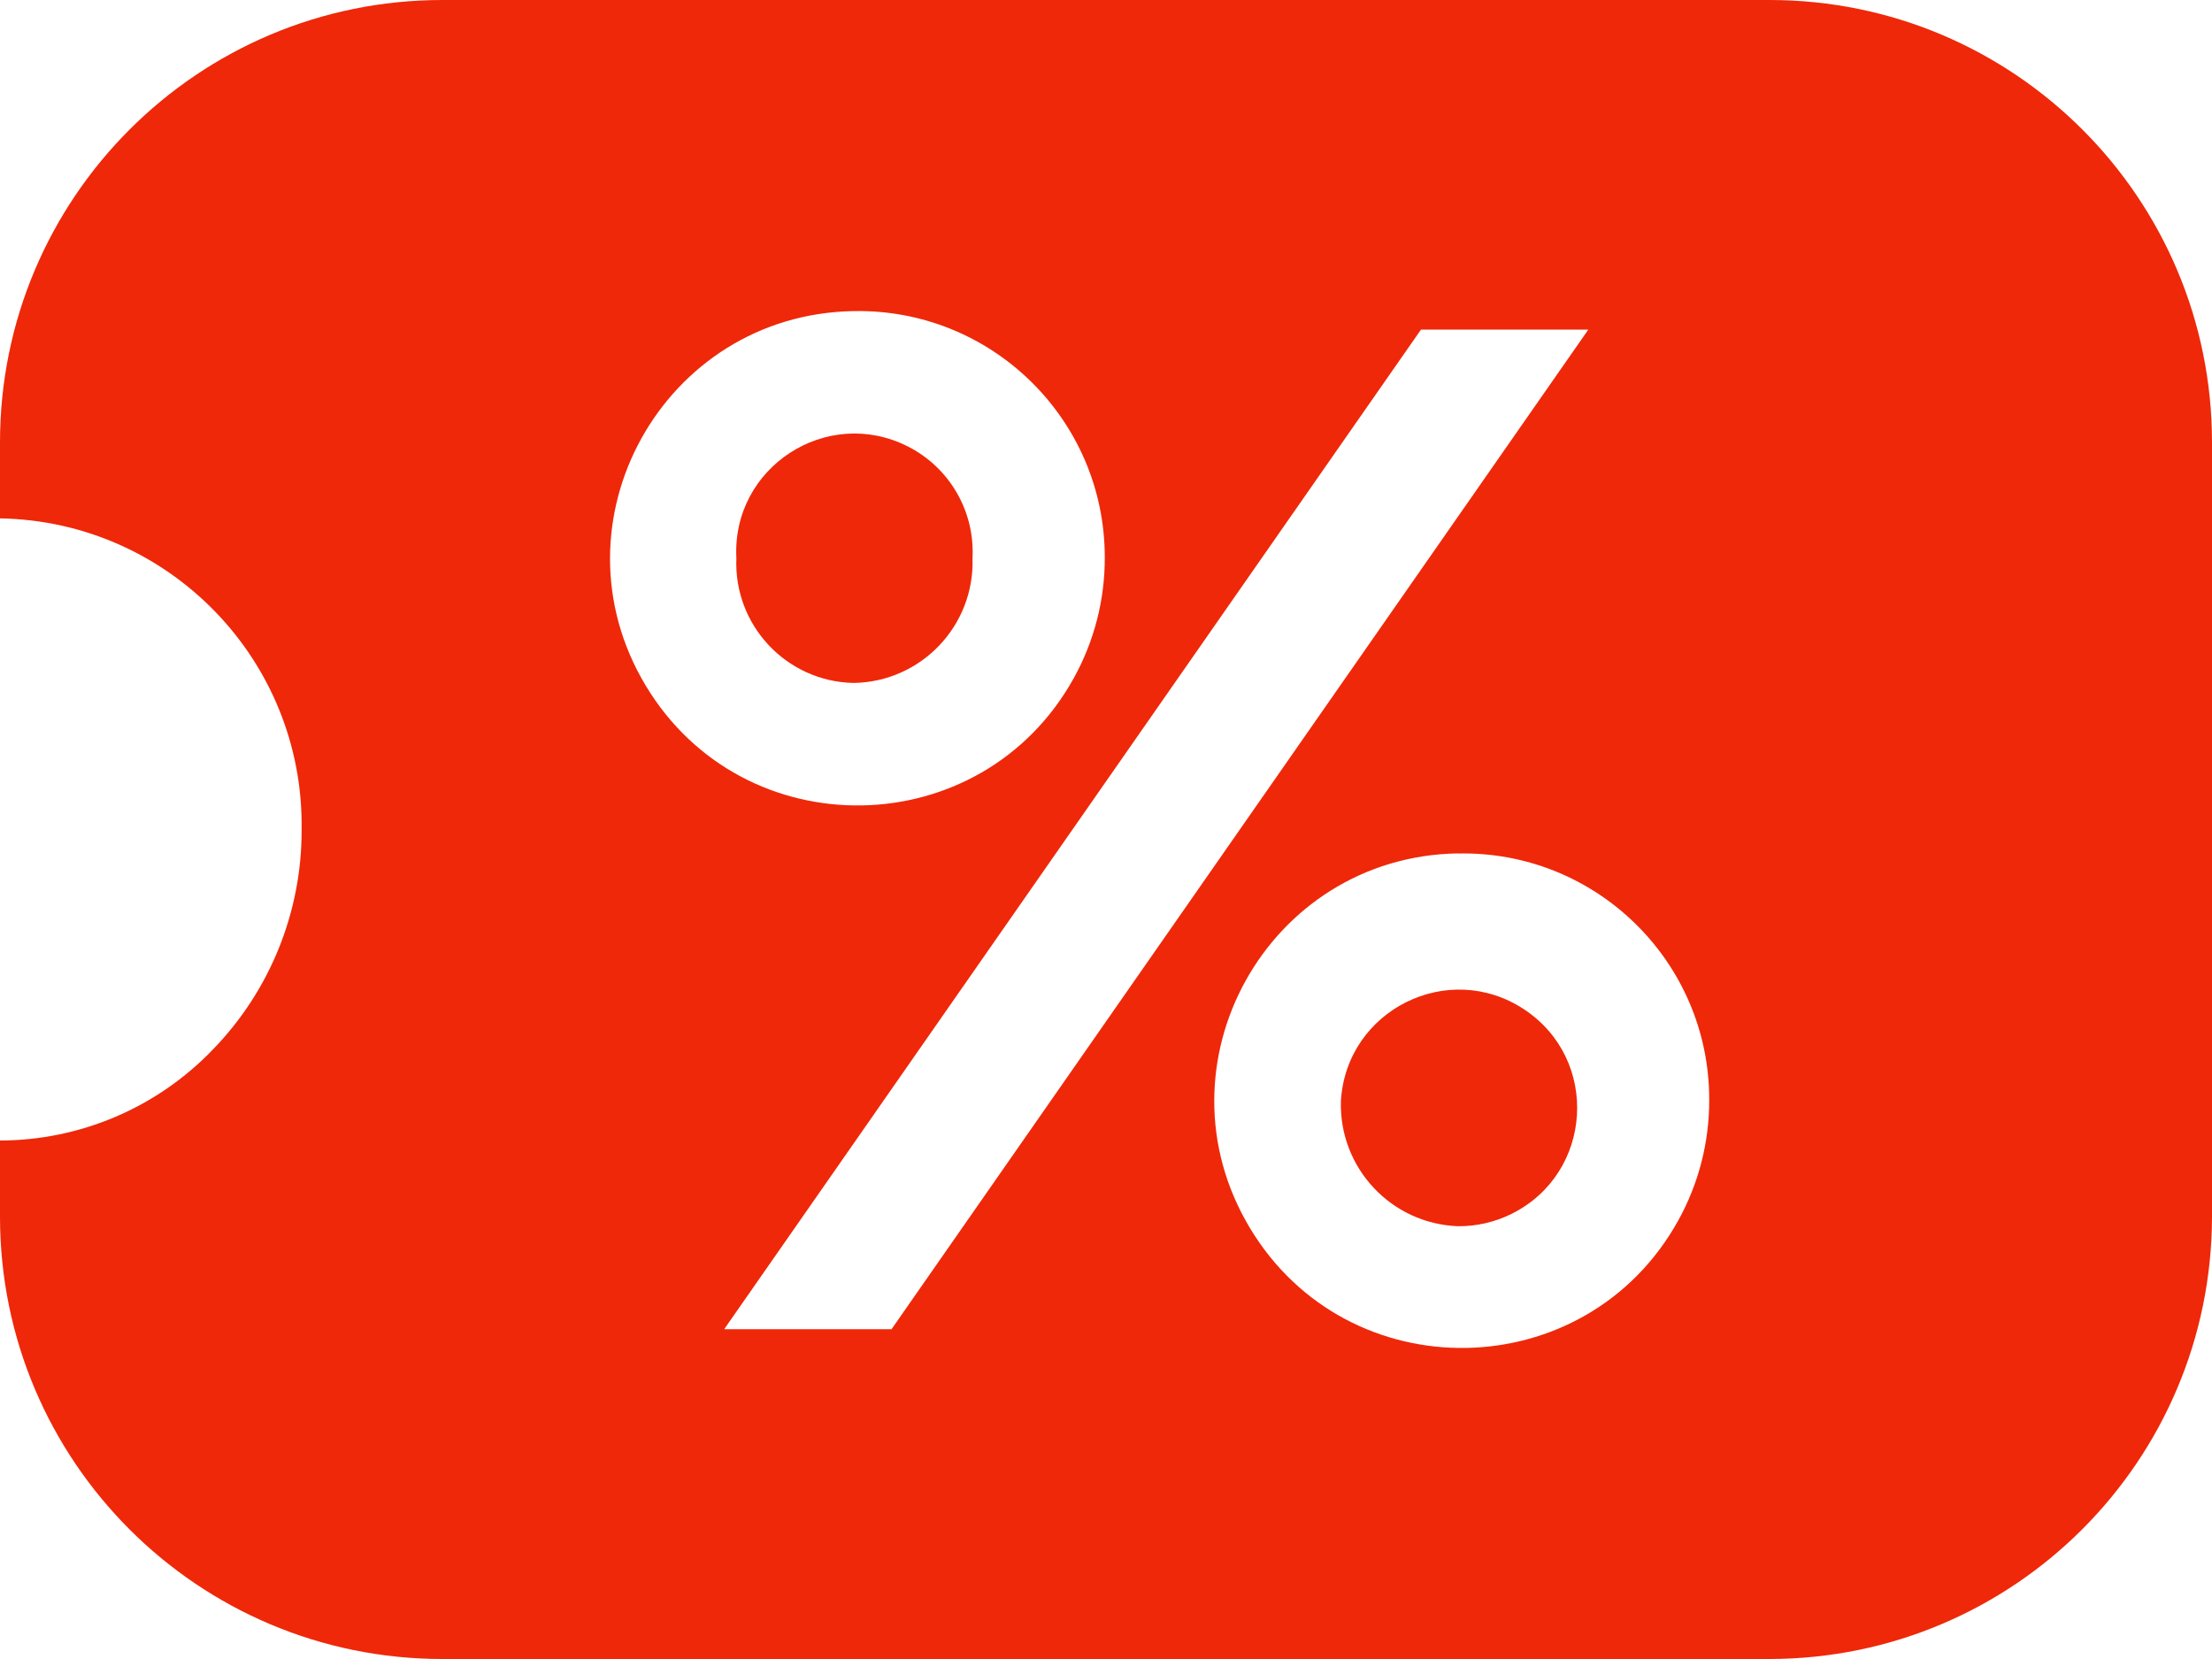 <svg xmlns="http://www.w3.org/2000/svg" viewBox="333.055 147.99 146.013 109.51" width="146.013" height="109.51">
  <path id="Subtraction_1833" data-name="Subtraction 1833" d="M 449.866 257.5 L 362.257 257.5 C 346.129 257.5 333.055 244.425 333.055 228.297 L 333.055 223.274 C 338.369 223.267 343.45 221.091 347.123 217.251 C 350.891 213.365 352.987 208.158 352.964 202.745 C 353.122 191.582 344.217 182.396 333.055 182.208 L 333.055 177.192 C 333.055 161.064 346.129 147.99 362.257 147.99 L 449.866 147.99 C 465.994 147.99 479.068 161.064 479.068 177.192 L 479.068 228.297 C 479.048 244.417 465.986 257.48 449.866 257.5 Z M 429.278 204.322 C 416.713 204.535 409.091 218.271 415.559 229.045 C 422.026 239.82 437.732 239.553 443.829 228.564 C 445.182 226.127 445.888 223.383 445.879 220.595 C 445.898 211.475 438.403 204.128 429.285 204.329 L 429.278 204.322 Z M 426.854 169.746 L 380.859 235.729 L 391.905 235.729 L 437.9 169.746 L 426.854 169.746 Z M 389.387 168.526 C 376.828 168.74 369.209 182.469 375.674 193.239 C 382.139 204.008 397.837 203.741 403.932 192.758 C 405.284 190.321 405.99 187.579 405.981 184.792 C 405.987 175.677 398.5 168.338 389.387 168.526 Z M 429.285 228.932 C 424.875 228.762 421.428 225.065 421.568 220.653 C 421.934 214.657 428.654 211.304 433.664 214.619 C 438.675 217.934 438.218 225.43 432.842 228.112 C 431.738 228.663 430.519 228.944 429.285 228.932 Z M 389.387 193.071 C 384.96 192.973 381.478 189.26 381.663 184.836 C 381.344 178.837 387.64 174.743 392.995 177.467 C 395.745 178.866 397.413 181.755 397.25 184.836 C 397.397 189.299 393.851 193.012 389.387 193.071 Z" fill="#ef2809" style=""/>
</svg>